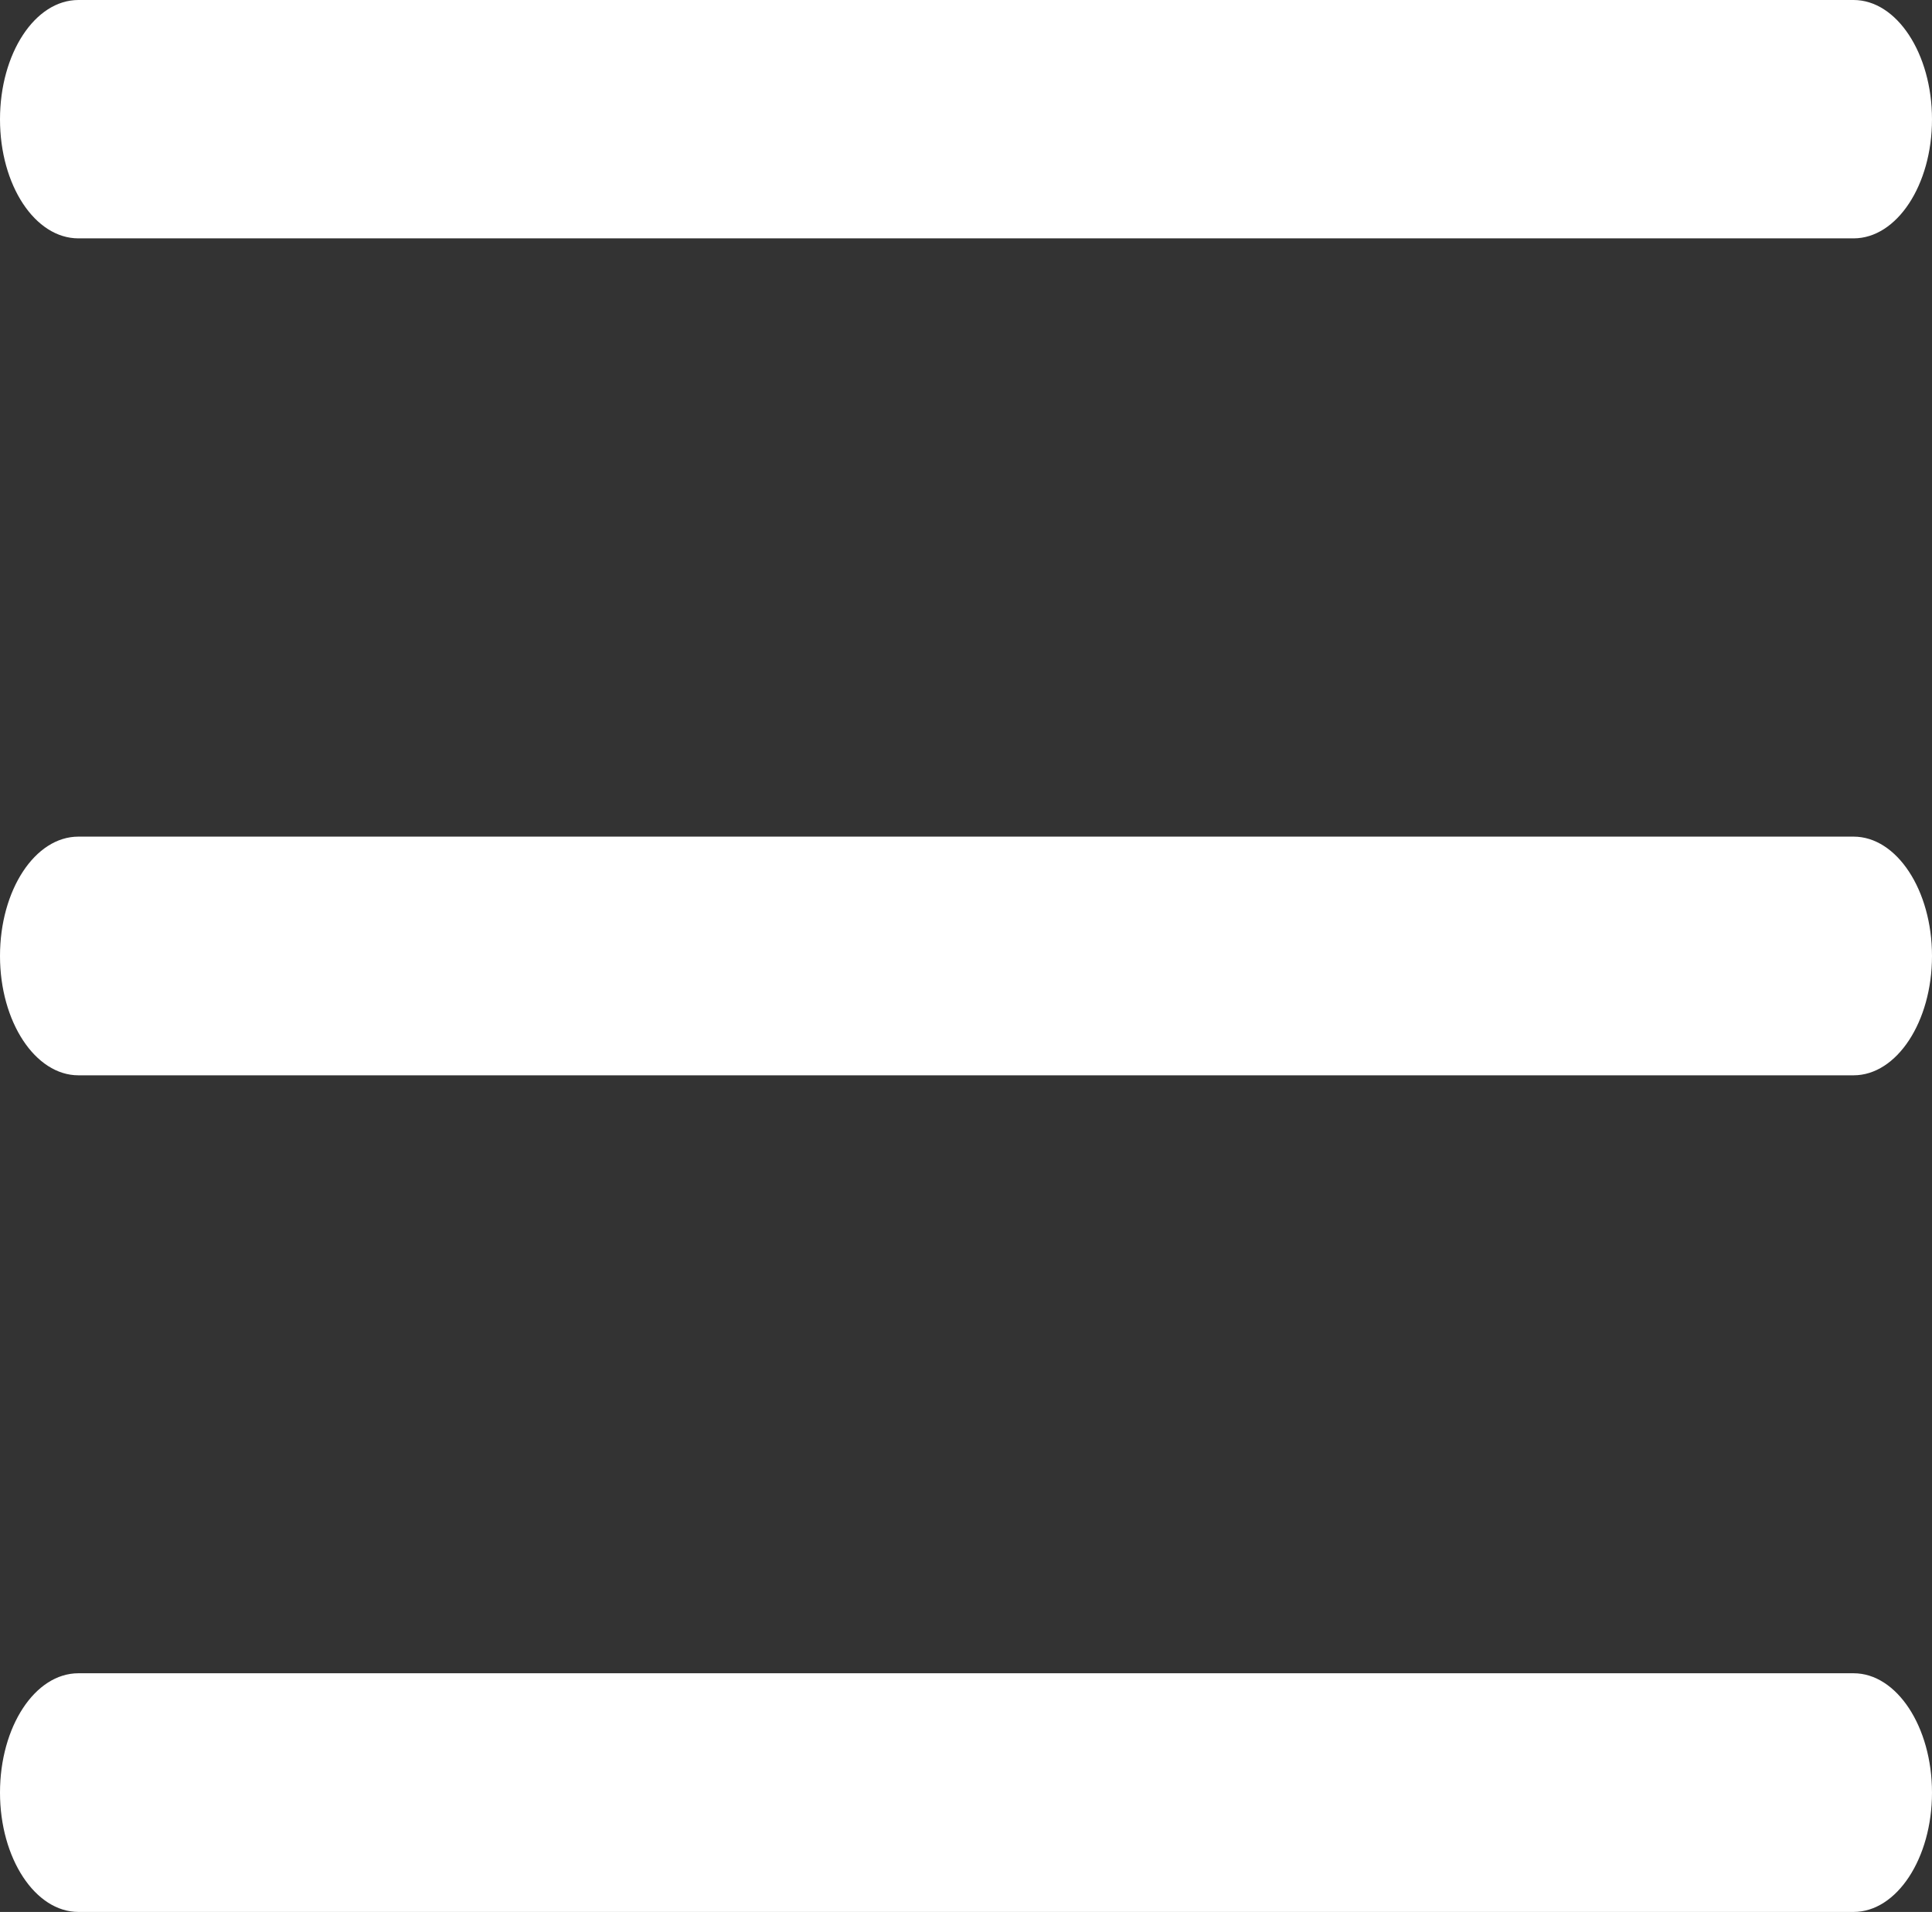 <?xml version="1.0" encoding="utf-8"?>
<!-- Generator: Adobe Illustrator 24.0.1, SVG Export Plug-In . SVG Version: 6.00 Build 0)  -->
<svg version="1.1" xmlns="http://www.w3.org/2000/svg" xmlns:xlink="http://www.w3.org/1999/xlink" x="0px" y="0px"
	 viewBox="0 0 61.36 60.72" style="enable-background:new 0 0 61.36 60.72;" xml:space="preserve">
<rect x="0" y="0" width="61.36" height="60.72" fill="#333333" stroke="none"/>
<style type="text/css">
	.st0{fill:#FFFFFF;}
</style>
<g id="Layer_1">
	<g>
		<path class="st0" d="M58.87,7.57H2.49C1.11,7.57,0,5.88,0,3.79S1.11,0,2.49,0h56.38c1.37,0,2.49,1.7,2.49,3.79
			S60.24,7.57,58.87,7.57z"/>
	</g>
	<g>
		<path class="st0" d="M58.87,34.15H2.49c-1.37,0-2.49-1.7-2.49-3.79s1.11-3.79,2.49-3.79h56.38c1.37,0,2.49,1.7,2.49,3.79
			S60.24,34.15,58.87,34.15z"/>
	</g>
	<g>
		<path class="st0" d="M58.87,60.72H2.49c-1.37,0-2.49-1.7-2.49-3.79c0-2.09,1.11-3.79,2.49-3.79h56.38c1.37,0,2.49,1.7,2.49,3.79
			C61.36,59.02,60.24,60.72,58.87,60.72z"/>
	</g>
</g>
<g id="Layer_2">
</g>
</svg>
